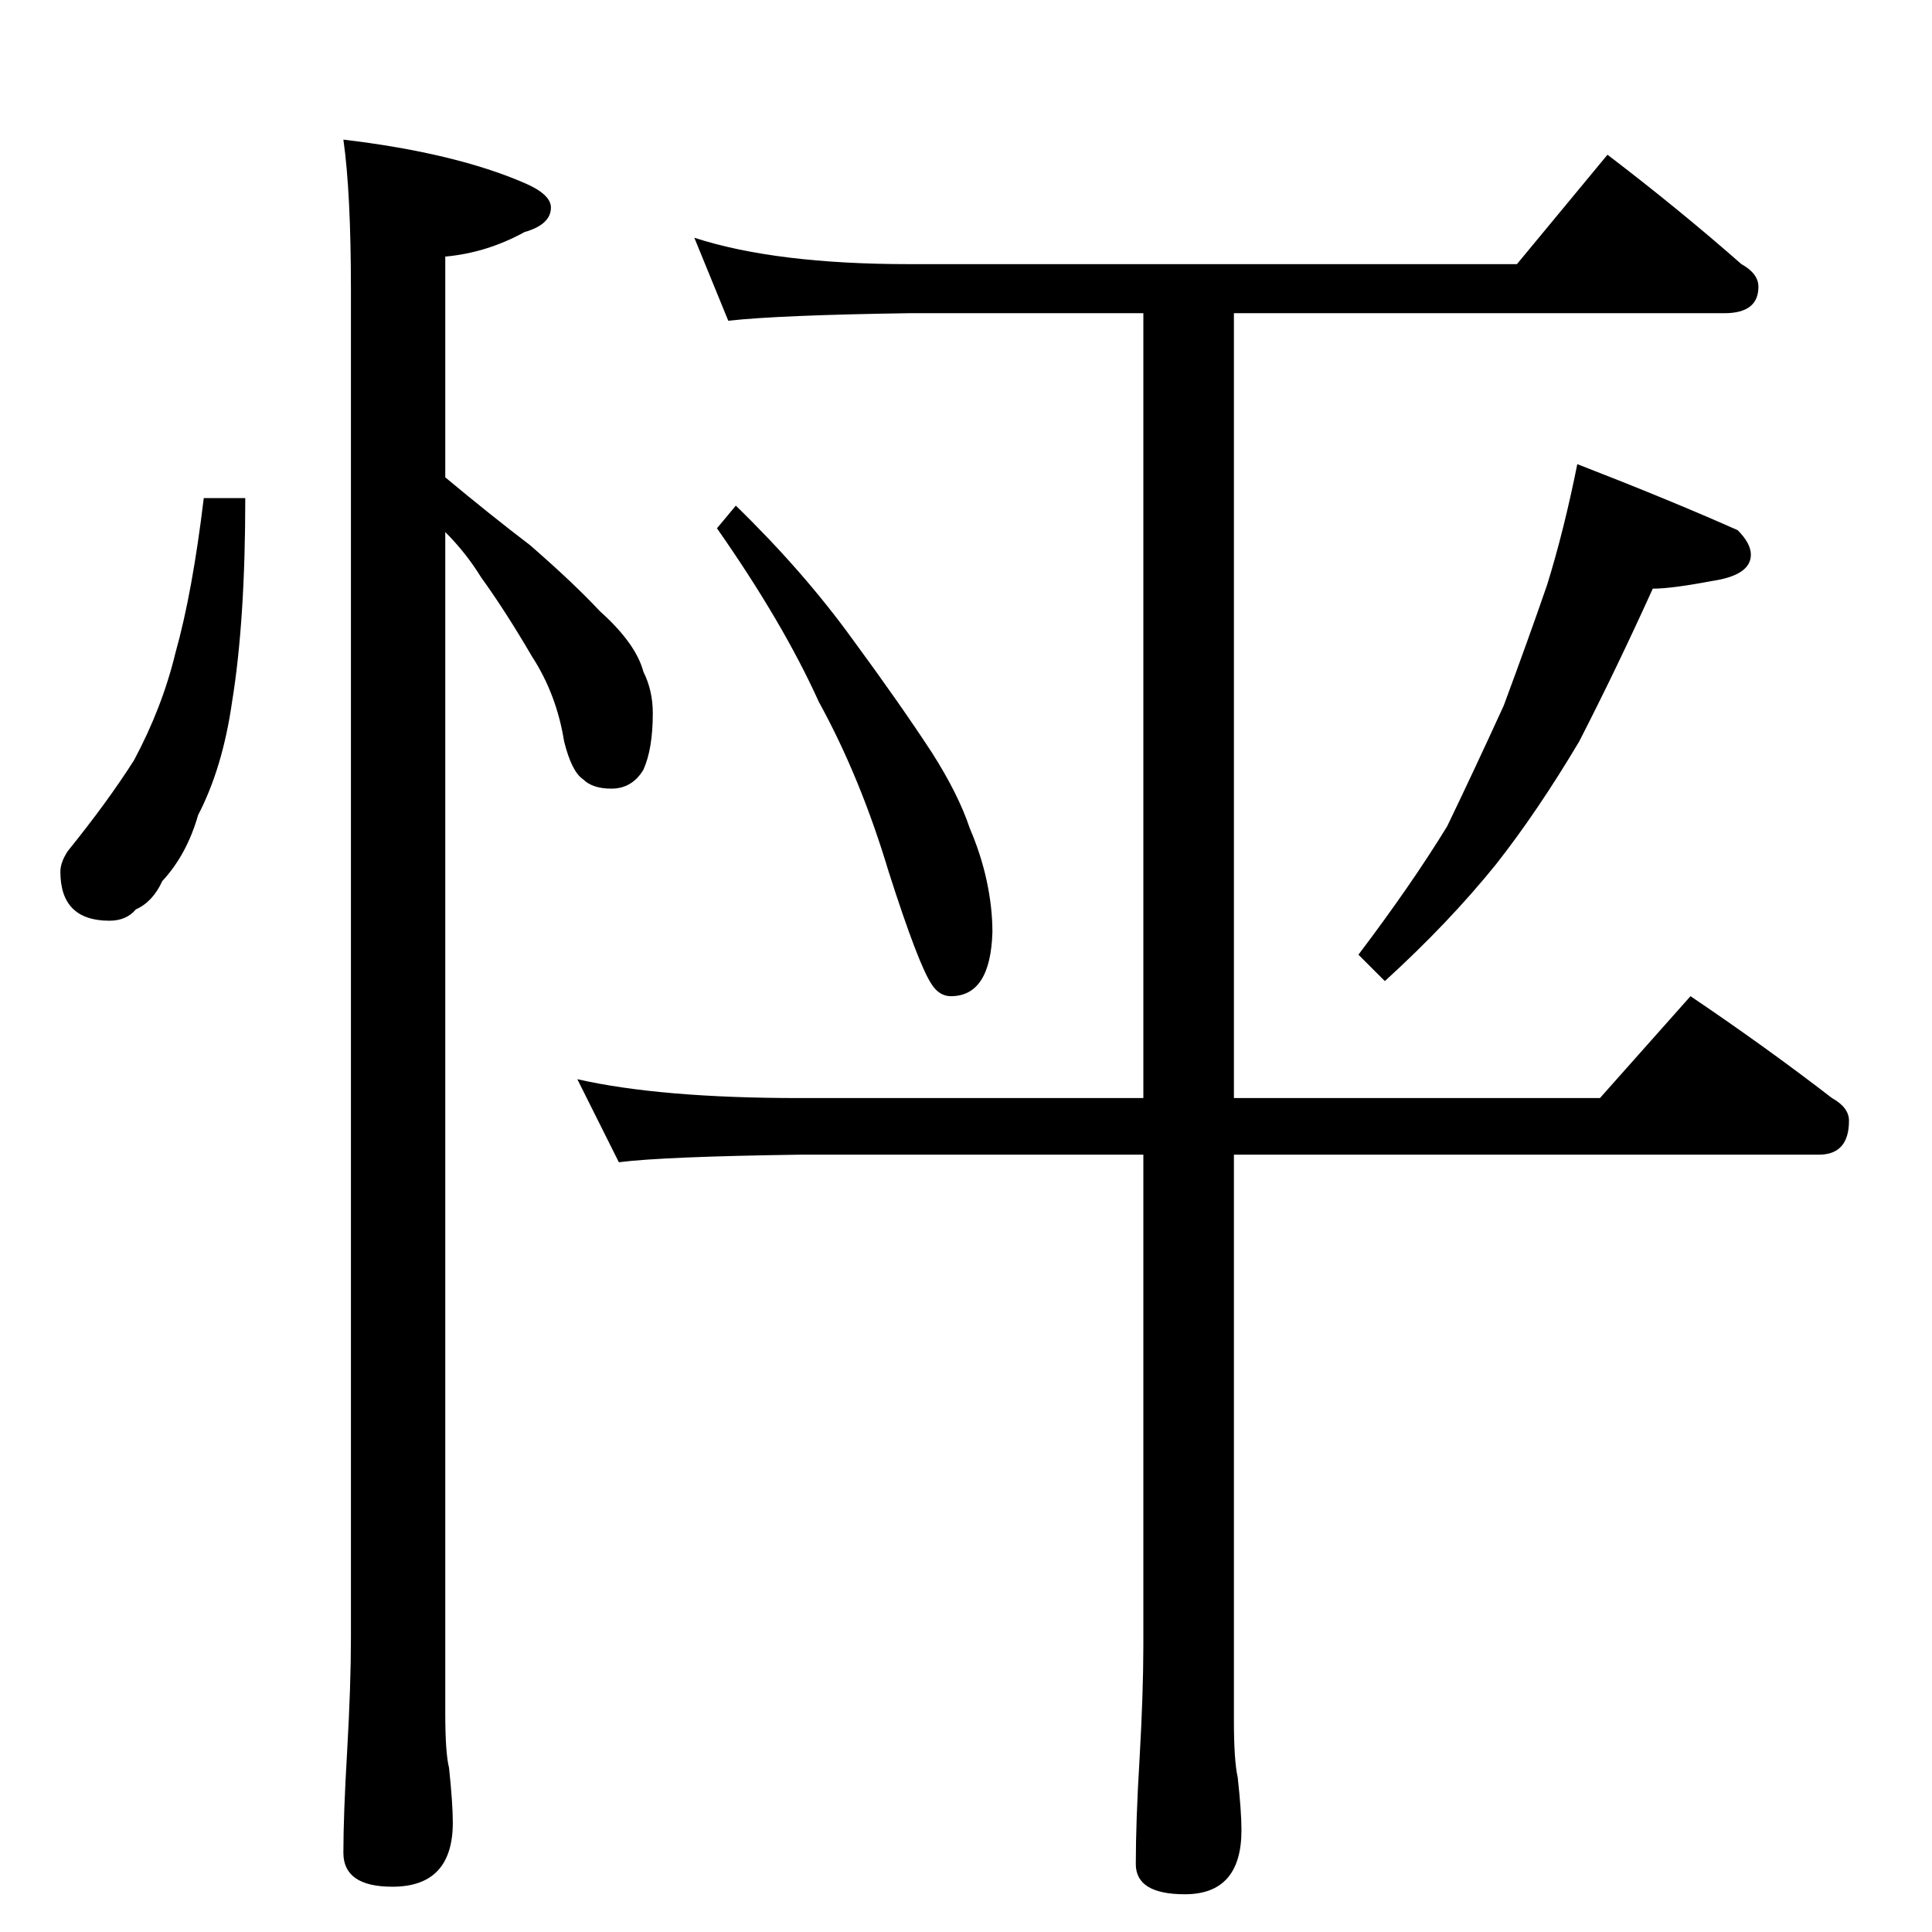 <?xml version="1.0" standalone="no"?>
<!DOCTYPE svg PUBLIC "-//W3C//DTD SVG 1.1//EN" "http://www.w3.org/Graphics/SVG/1.1/DTD/svg11.dtd" >
<svg xmlns="http://www.w3.org/2000/svg" xmlns:xlink="http://www.w3.org/1999/xlink" version="1.1" viewBox="0 -204 1024 1024">
  <g transform="matrix(1 0 0 -1 0 820)">
   <path fill="currentColor"
d="M108 760h22q0 -65 -7 -108q-5 -35 -18 -60q-6 -21 -19 -35q-5 -11 -14 -15q-5 -6 -14 -6q-26 0 -26 26q0 5 4 11q21 26 35 48q15 28 22 57q9 32 15 82zM182 950q59 -7 96 -23q14 -6 14 -13q0 -9 -14 -13q-20 -11 -42 -13v-117q24 -20 45 -36q23 -20 37 -35q19 -17 23 -32
q5 -10 5 -22q0 -19 -5 -30q-6 -10 -17 -10q-10 0 -15 5q-6 4 -10 20q-4 25 -17 45q-14 24 -27 42q-8 13 -19 24v-626q0 -21 2 -29q2 -19 2 -29q0 -34 -32 -34q-26 0 -26 18q0 20 2 54q2 35 2 60v714q0 52 -4 80zM368 898q43 -14 114 -14h322l48 58q38 -29 71 -58q9 -5 9 -12
q0 -14 -18 -14h-260v-416h194l48 54q40 -27 75 -54q9 -5 9 -12q0 -18 -16 -18h-310v-300q0 -21 2 -30q2 -18 2 -28q0 -34 -30 -34q-26 0 -26 16q0 23 2 56q2 35 2 60v260h-182q-72 -1 -96 -4l-22 44q44 -10 118 -10h182v416h-124q-69 -1 -96 -4zM390 756q36 -35 62 -71
q25 -34 42 -60q14 -22 20 -40q6 -14 9 -28t3 -27q-1 -34 -22 -34q-6 0 -10 6q-7 10 -23 60q-15 50 -37 90q-19 42 -54 92zM836 778q49 -19 85 -35q7 -7 7 -13q0 -11 -21 -14q-21 -4 -31 -4q-19 -42 -39 -81q-22 -37 -44 -65q-25 -31 -59 -62l-14 14q28 37 47 68q14 29 30 64
q13 35 23 64q9 29 16 64z" />
  </g>

</svg>
